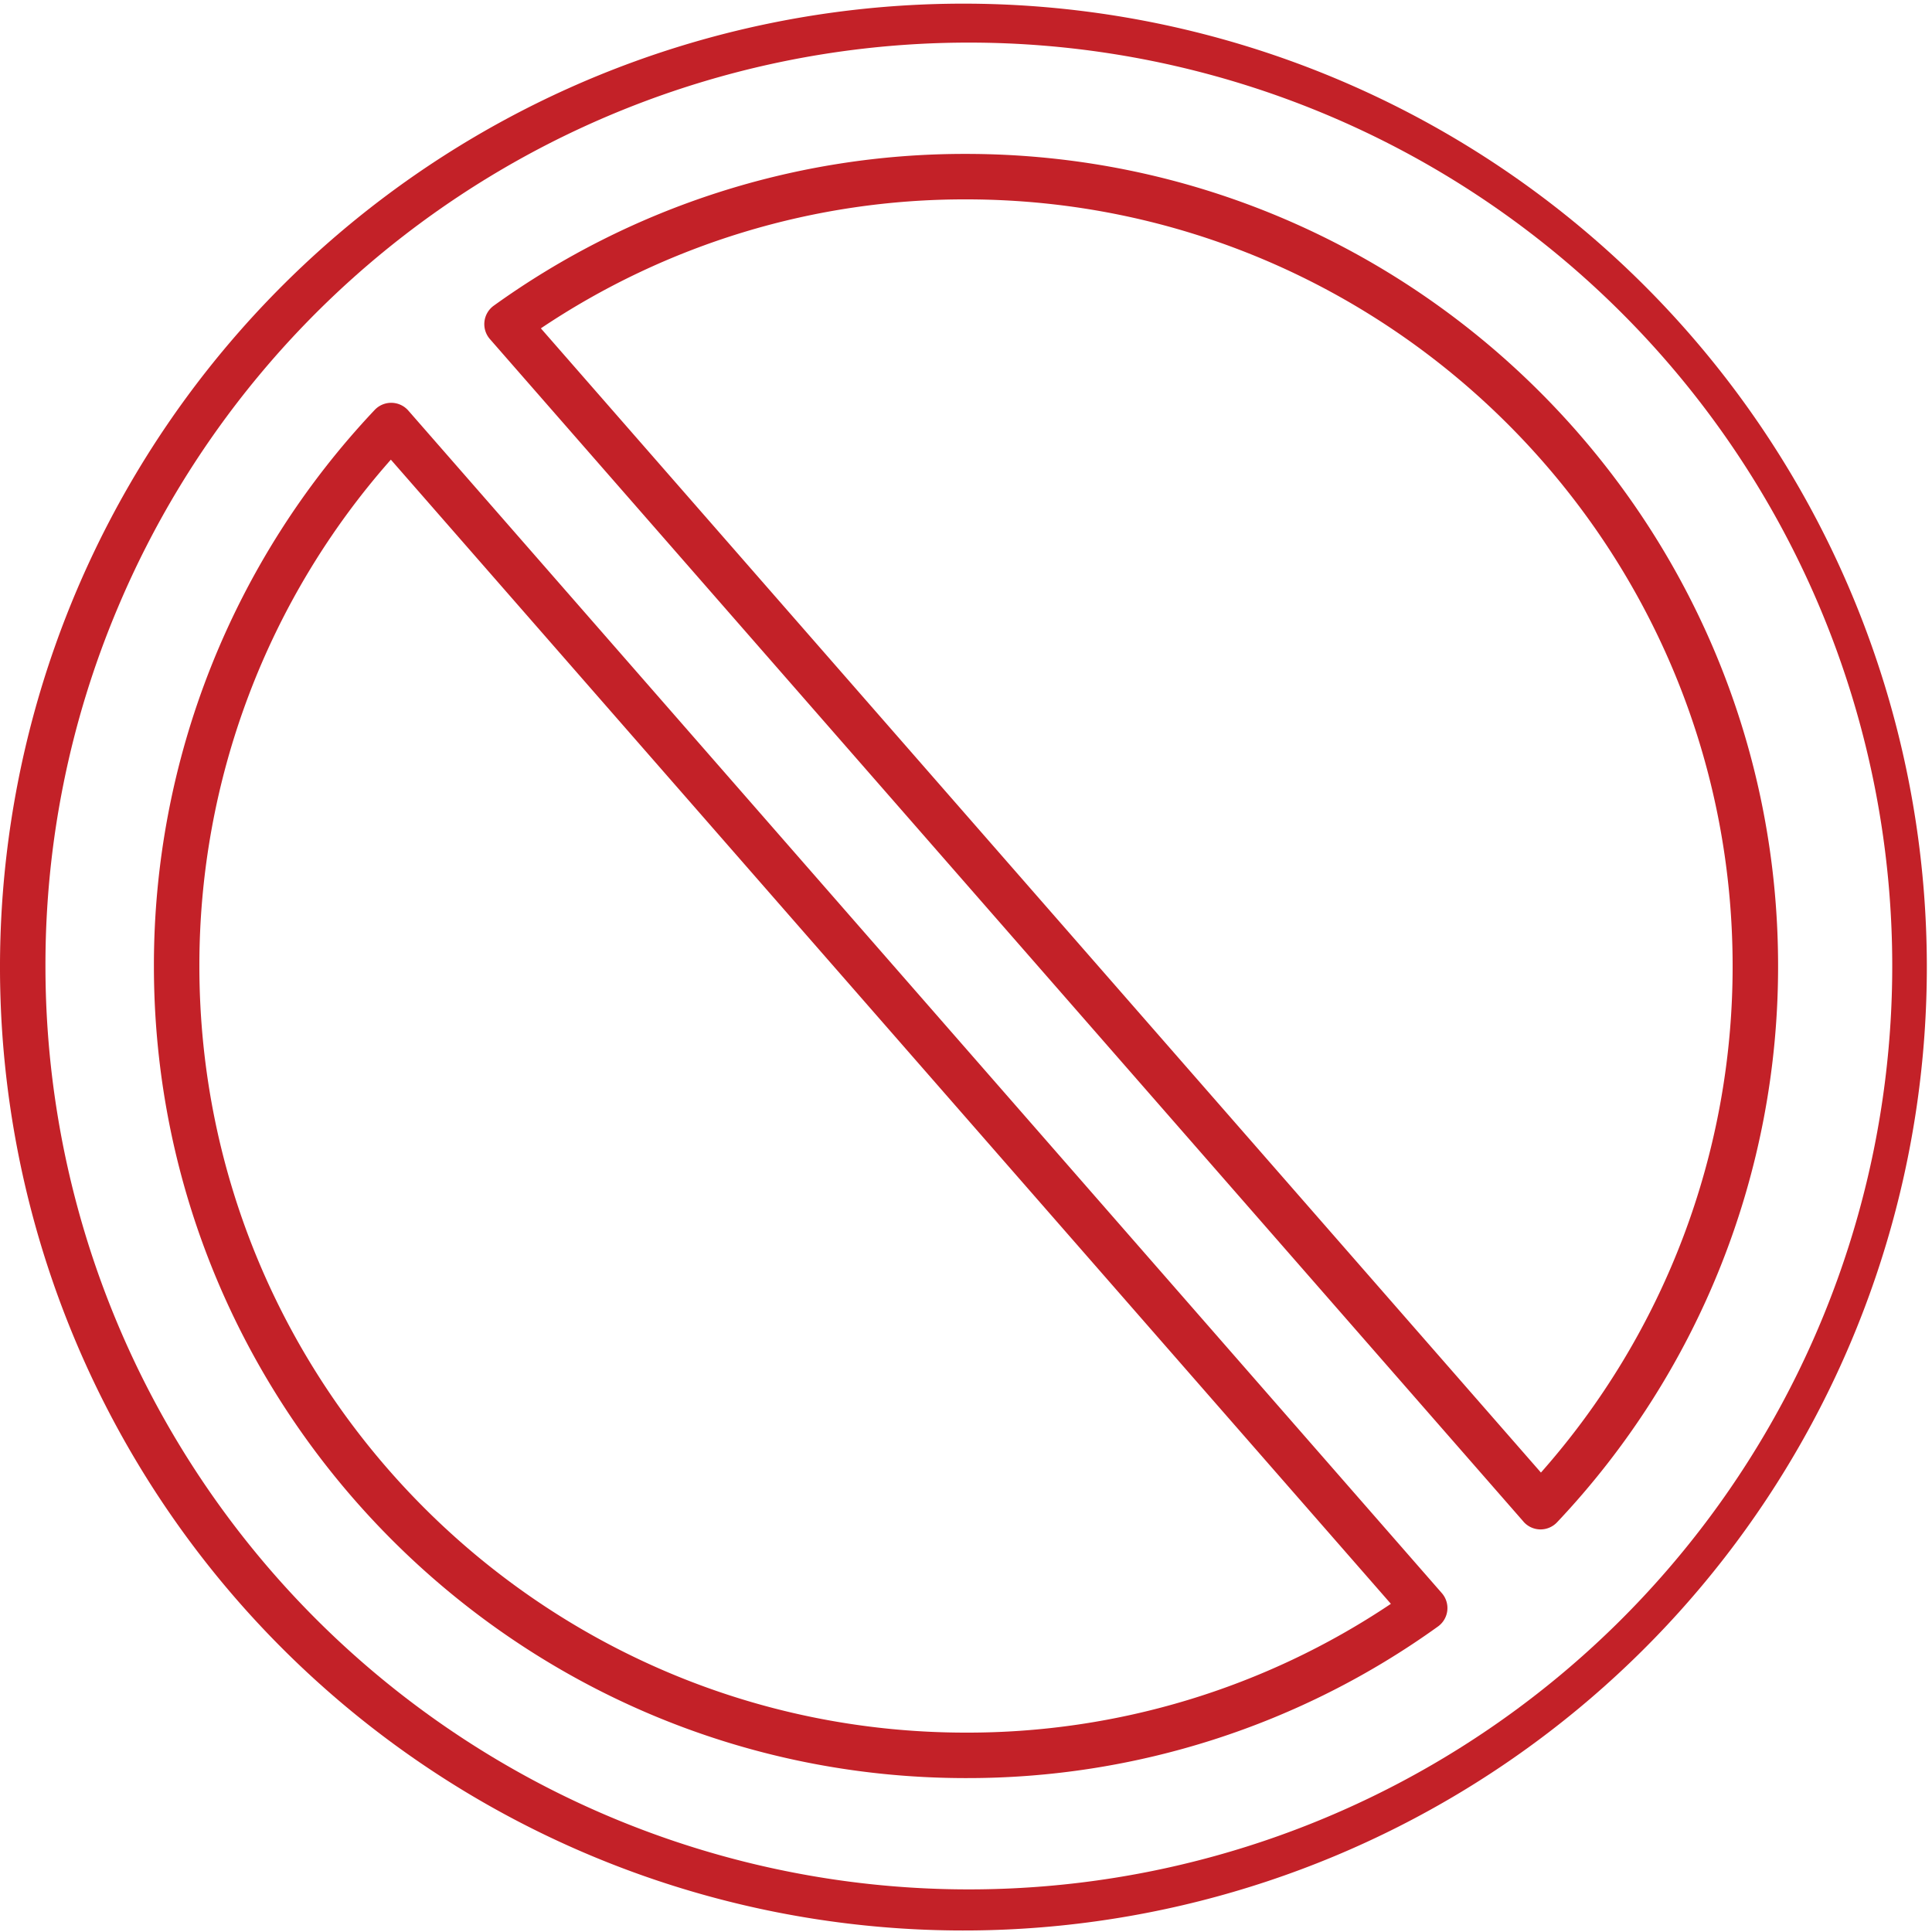 <svg xmlns="http://www.w3.org/2000/svg" viewBox="0 0 1010 1010"><defs><style>.cls-1{fill:#c32128;}</style></defs><g id="Layer_2" data-name="Layer 2"><g id="Layer_1-2" data-name="Layer 1"><g id="NewGroupe0"><g id="NewGroup57-0"><path class="cls-1" d="M505,104.23C726,104.23,905.77,284,905.77,505A398.9,398.9,0,0,1,805.56,769.82L282.75,171.65A397.39,397.39,0,0,1,505,104.23ZM796.43,795.48a11.87,11.87,0,0,0,8.72,4.06h.23A11.88,11.88,0,0,0,814,795.8,422.77,422.77,0,0,0,929.54,505C929.54,270.91,739.09,80.46,505,80.46A421.21,421.21,0,0,0,258.13,159.8a11.88,11.88,0,0,0-2,17.48l540.32,618.2Z"/><path class="cls-1" d="M204.33,240.3,727.12,838.44A397.35,397.35,0,0,1,505,905.77C284,905.77,104.23,726,104.23,505a398.94,398.94,0,0,1,100.1-264.7ZM505,929.54a421.09,421.09,0,0,0,246.73-79.25,11.86,11.86,0,0,0,2-17.47L213.46,214.64a11.88,11.88,0,0,0-17.6-.32A422.72,422.72,0,0,0,80.46,505c0,234.09,190.45,424.54,424.54,424.54Z"/><path class="cls-1" d="M61.59,317.67A482.73,482.73,0,1,1,23.76,505,479.45,479.45,0,0,1,61.59,317.67Zm86.32,544.42A503.65,503.65,0,1,0,39.71,701.58a503.05,503.05,0,0,0,108.2,160.51Z"/></g></g></g></g></svg>